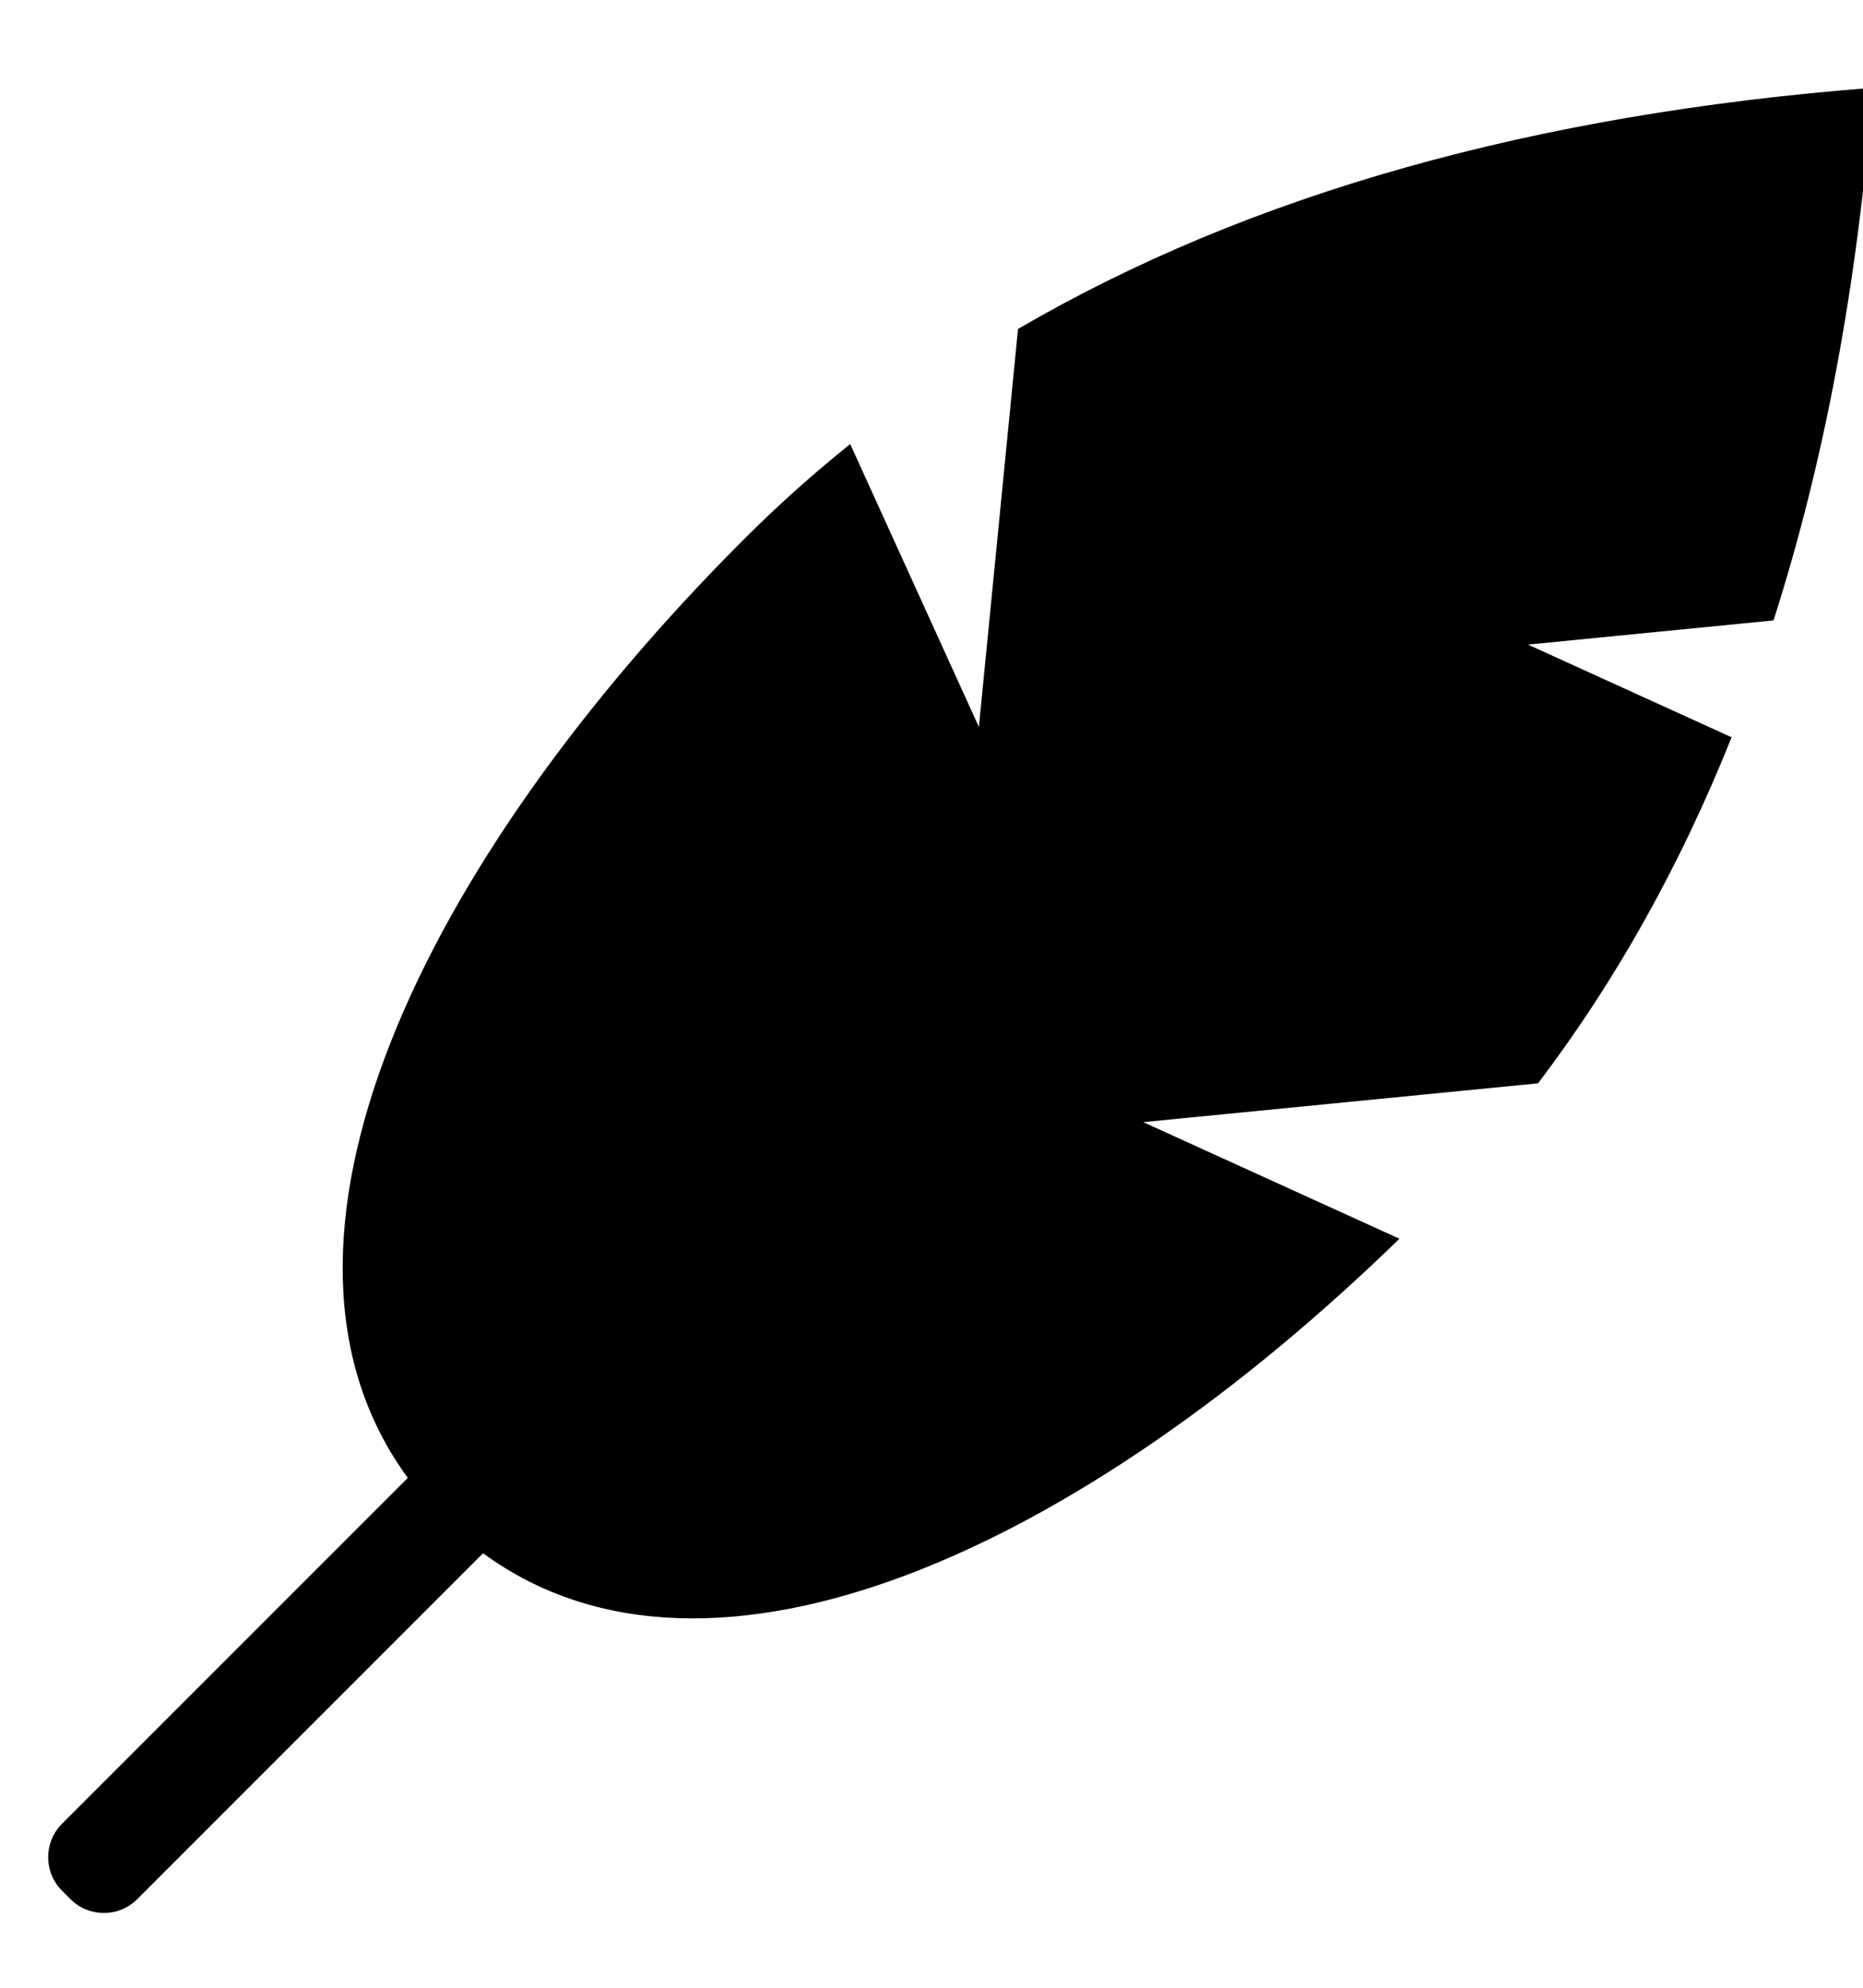 <!-- Generated by IcoMoon.io -->
<svg version="1.1" xmlns="http://www.w3.org/2000/svg" width="30" height="32" viewBox="0 0 30 32">
<title>feather</title>
<path d="M13.691 7.149l2.072 4.554 0.63-6.407c3.714-2.167 8.302-3.461 13.765-3.883-0.243 3.149-0.776 6.007-1.599 8.575l-3.954 0.389 3.279 1.492c-0.828 2.069-1.867 3.926-3.117 5.571l-6.357 0.625 4.125 1.877c-5.107 4.967-11.079 7.759-14.756 5.063l-5.568 5.568c-0.298 0.298-0.78 0.298-1.077 0l-0.135-0.135c-0.298-0.298-0.298-0.78 0-1.078l5.568-5.568c-2.757-3.761 0.224-9.921 5.409-15.107 0.542-0.542 1.114-1.054 1.716-1.537z"></path>
</svg>
